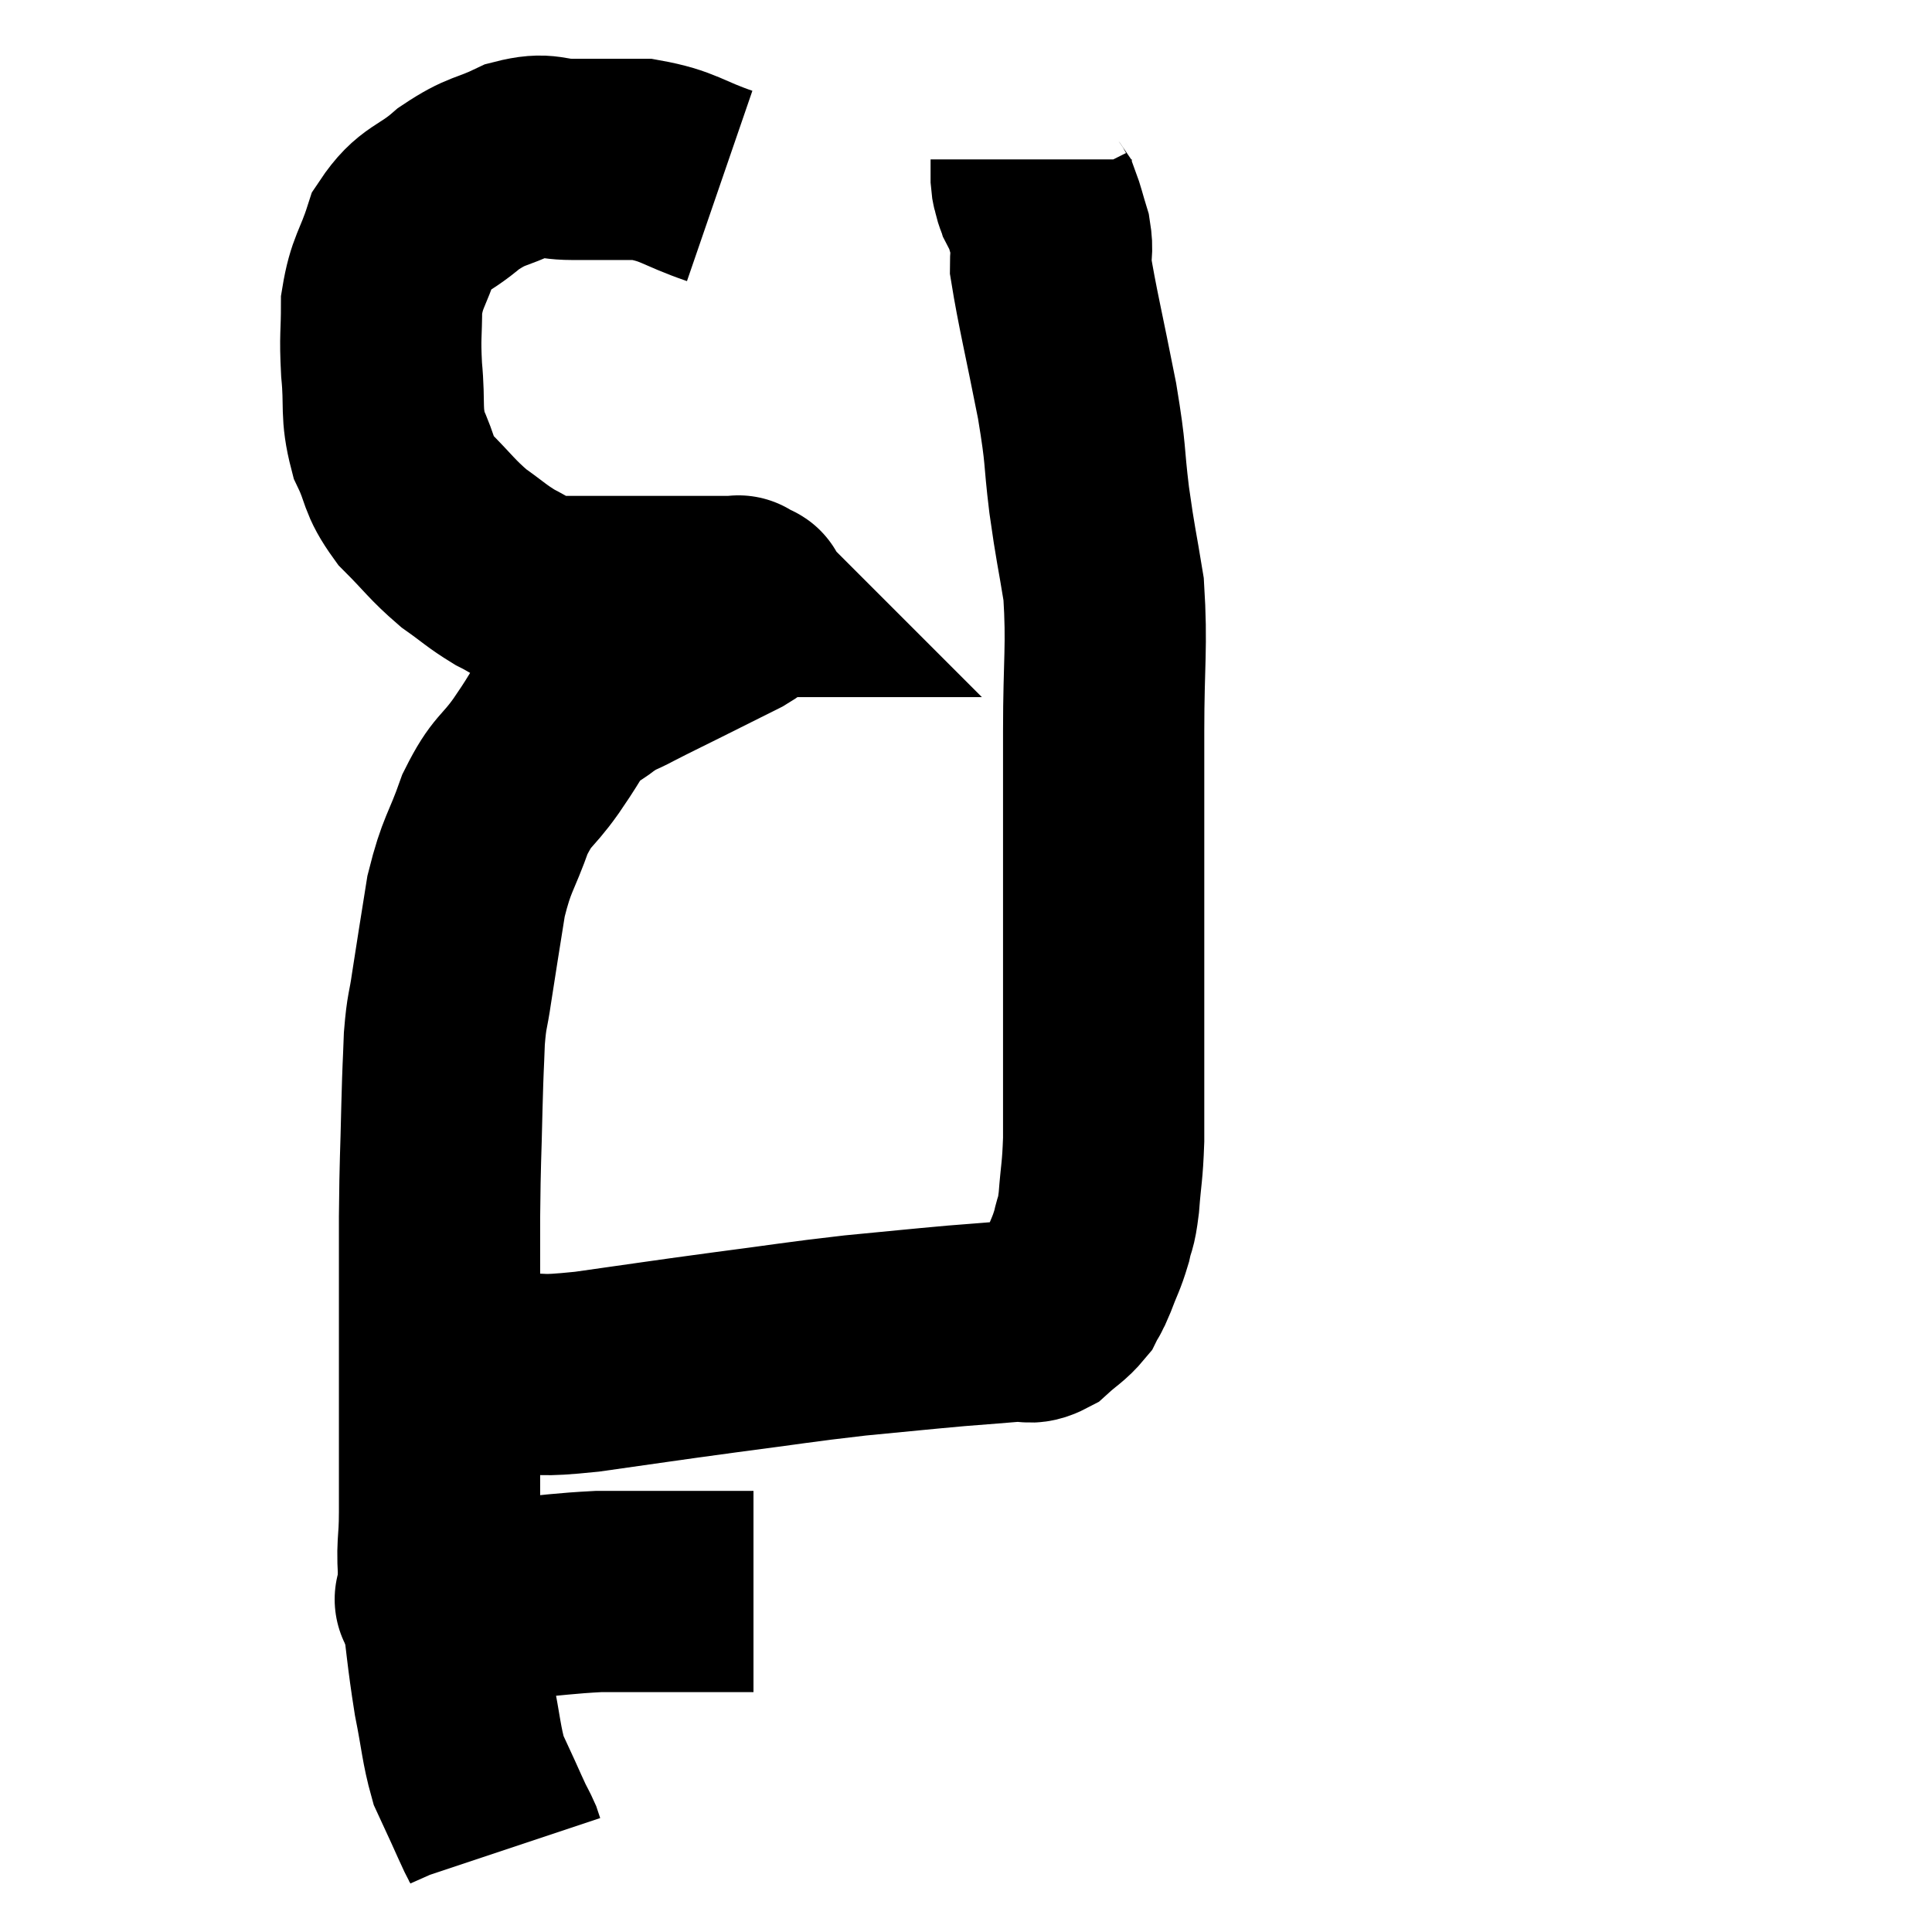 <svg width="48" height="48" viewBox="0 0 48 48" xmlns="http://www.w3.org/2000/svg"><path d="M 17.88 4.62 C 16.92 4.29, 16.875 4.125, 15.96 3.96 C 15.09 3.96, 14.985 3.96, 14.22 3.96 C 13.56 3.96, 13.605 3.78, 12.9 3.96 C 12.15 4.32, 12.12 4.2, 11.4 4.68 C 10.71 5.28, 10.5 5.16, 10.02 5.88 C 9.75 6.72, 9.615 6.735, 9.48 7.56 C 9.48 8.37, 9.435 8.31, 9.48 9.18 C 9.57 10.11, 9.45 10.23, 9.66 11.04 C 9.99 11.73, 9.855 11.775, 10.32 12.42 C 10.92 13.02, 10.965 13.14, 11.52 13.62 C 12.03 13.98, 12.075 14.055, 12.54 14.34 C 12.96 14.55, 13.02 14.64, 13.38 14.76 C 13.68 14.79, 13.515 14.805, 13.98 14.82 C 14.61 14.82, 14.625 14.82, 15.24 14.82 C 15.84 14.82, 15.825 14.82, 16.44 14.82 C 17.07 14.82, 17.265 14.82, 17.7 14.82 C 17.94 14.82, 18.015 14.82, 18.18 14.82 C 18.27 14.82, 18.315 14.82, 18.36 14.82 C 18.36 14.82, 18.36 14.82, 18.36 14.82 C 18.36 14.82, 18.33 14.79, 18.36 14.82 C 18.42 14.88, 18.45 14.91, 18.48 14.94 C 18.48 14.94, 18.48 14.94, 18.48 14.94 C 18.48 14.94, 18.45 14.925, 18.48 14.94 C 18.54 14.97, 18.66 14.895, 18.6 15 C 18.42 15.18, 18.69 15.09, 18.24 15.36 C 17.52 15.72, 17.46 15.75, 16.8 16.08 C 16.2 16.38, 16.095 16.425, 15.6 16.68 C 15.21 16.89, 15.225 16.83, 14.82 17.1 C 14.4 17.43, 14.355 17.34, 13.98 17.76 C 13.65 18.27, 13.74 18.165, 13.32 18.78 C 12.81 19.5, 12.735 19.35, 12.3 20.22 C 11.94 21.24, 11.85 21.18, 11.58 22.26 C 11.4 23.4, 11.355 23.655, 11.22 24.54 C 11.13 25.17, 11.1 25.065, 11.04 25.8 C 11.01 26.64, 11.01 26.37, 10.98 27.48 C 10.95 28.86, 10.935 28.71, 10.92 30.24 C 10.92 31.92, 10.92 31.77, 10.92 33.6 C 10.92 35.58, 10.92 36.105, 10.92 37.56 C 10.92 38.49, 10.83 38.265, 10.92 39.42 C 11.1 40.8, 11.1 41.04, 11.28 42.18 C 11.46 43.08, 11.46 43.335, 11.64 43.98 C 11.82 44.37, 11.835 44.4, 12 44.76 C 12.15 45.09, 12.18 45.165, 12.3 45.42 C 12.39 45.6, 12.42 45.645, 12.48 45.78 C 12.51 45.87, 12.525 45.915, 12.54 45.96 C 12.54 45.96, 12.54 45.96, 12.54 45.96 L 12.54 45.96" fill="none" stroke="black" stroke-width="5"></path><path d="M 10.92 39.78 C 10.89 39.75, 10.74 39.735, 10.86 39.72 C 11.13 39.72, 10.935 39.72, 11.4 39.72 C 12.06 39.72, 11.85 39.765, 12.72 39.72 C 13.8 39.63, 14.01 39.585, 14.88 39.54 C 15.54 39.54, 15.585 39.54, 16.2 39.54 C 16.77 39.54, 16.89 39.54, 17.34 39.54 C 17.67 39.54, 17.655 39.54, 18 39.54 C 18.36 39.54, 18.54 39.54, 18.72 39.54 L 18.72 39.54" fill="none" stroke="black" stroke-width="5"></path><path d="M 10.56 34.14 C 10.89 34.14, 10.905 34.14, 11.22 34.14 C 11.52 34.14, 11.445 34.14, 11.82 34.14 C 12.27 34.14, 12.03 34.155, 12.72 34.14 C 13.65 34.11, 13.26 34.215, 14.58 34.08 C 16.29 33.84, 16.335 33.825, 18 33.6 C 19.62 33.39, 19.8 33.345, 21.24 33.18 C 22.5 33.06, 22.755 33.03, 23.76 32.94 C 24.51 32.88, 24.735 32.865, 25.26 32.82 C 25.56 32.79, 25.545 32.925, 25.86 32.76 C 26.19 32.46, 26.295 32.43, 26.52 32.16 C 26.64 31.92, 26.61 32.04, 26.76 31.68 C 26.94 31.2, 26.985 31.17, 27.12 30.72 C 27.21 30.3, 27.225 30.48, 27.3 29.88 C 27.36 29.1, 27.39 29.145, 27.42 28.32 C 27.42 27.45, 27.42 27.48, 27.42 26.58 C 27.42 25.65, 27.42 25.95, 27.42 24.72 C 27.42 23.19, 27.42 23.295, 27.42 21.66 C 27.42 19.92, 27.42 19.935, 27.42 18.18 C 27.42 16.41, 27.51 16.08, 27.42 14.64 C 27.24 13.53, 27.225 13.59, 27.06 12.42 C 26.91 11.19, 27 11.415, 26.76 9.96 C 26.43 8.28, 26.265 7.62, 26.1 6.6 C 26.1 6.24, 26.16 6.255, 26.1 5.88 C 25.98 5.49, 25.95 5.34, 25.86 5.1 C 25.8 5.01, 25.785 5.01, 25.74 4.92 C 25.71 4.83, 25.71 4.86, 25.68 4.74 C 25.65 4.59, 25.635 4.635, 25.62 4.44 C 25.62 4.2, 25.62 4.08, 25.62 3.96 L 25.62 3.96" fill="none" stroke="black" stroke-width="5"></path></svg>